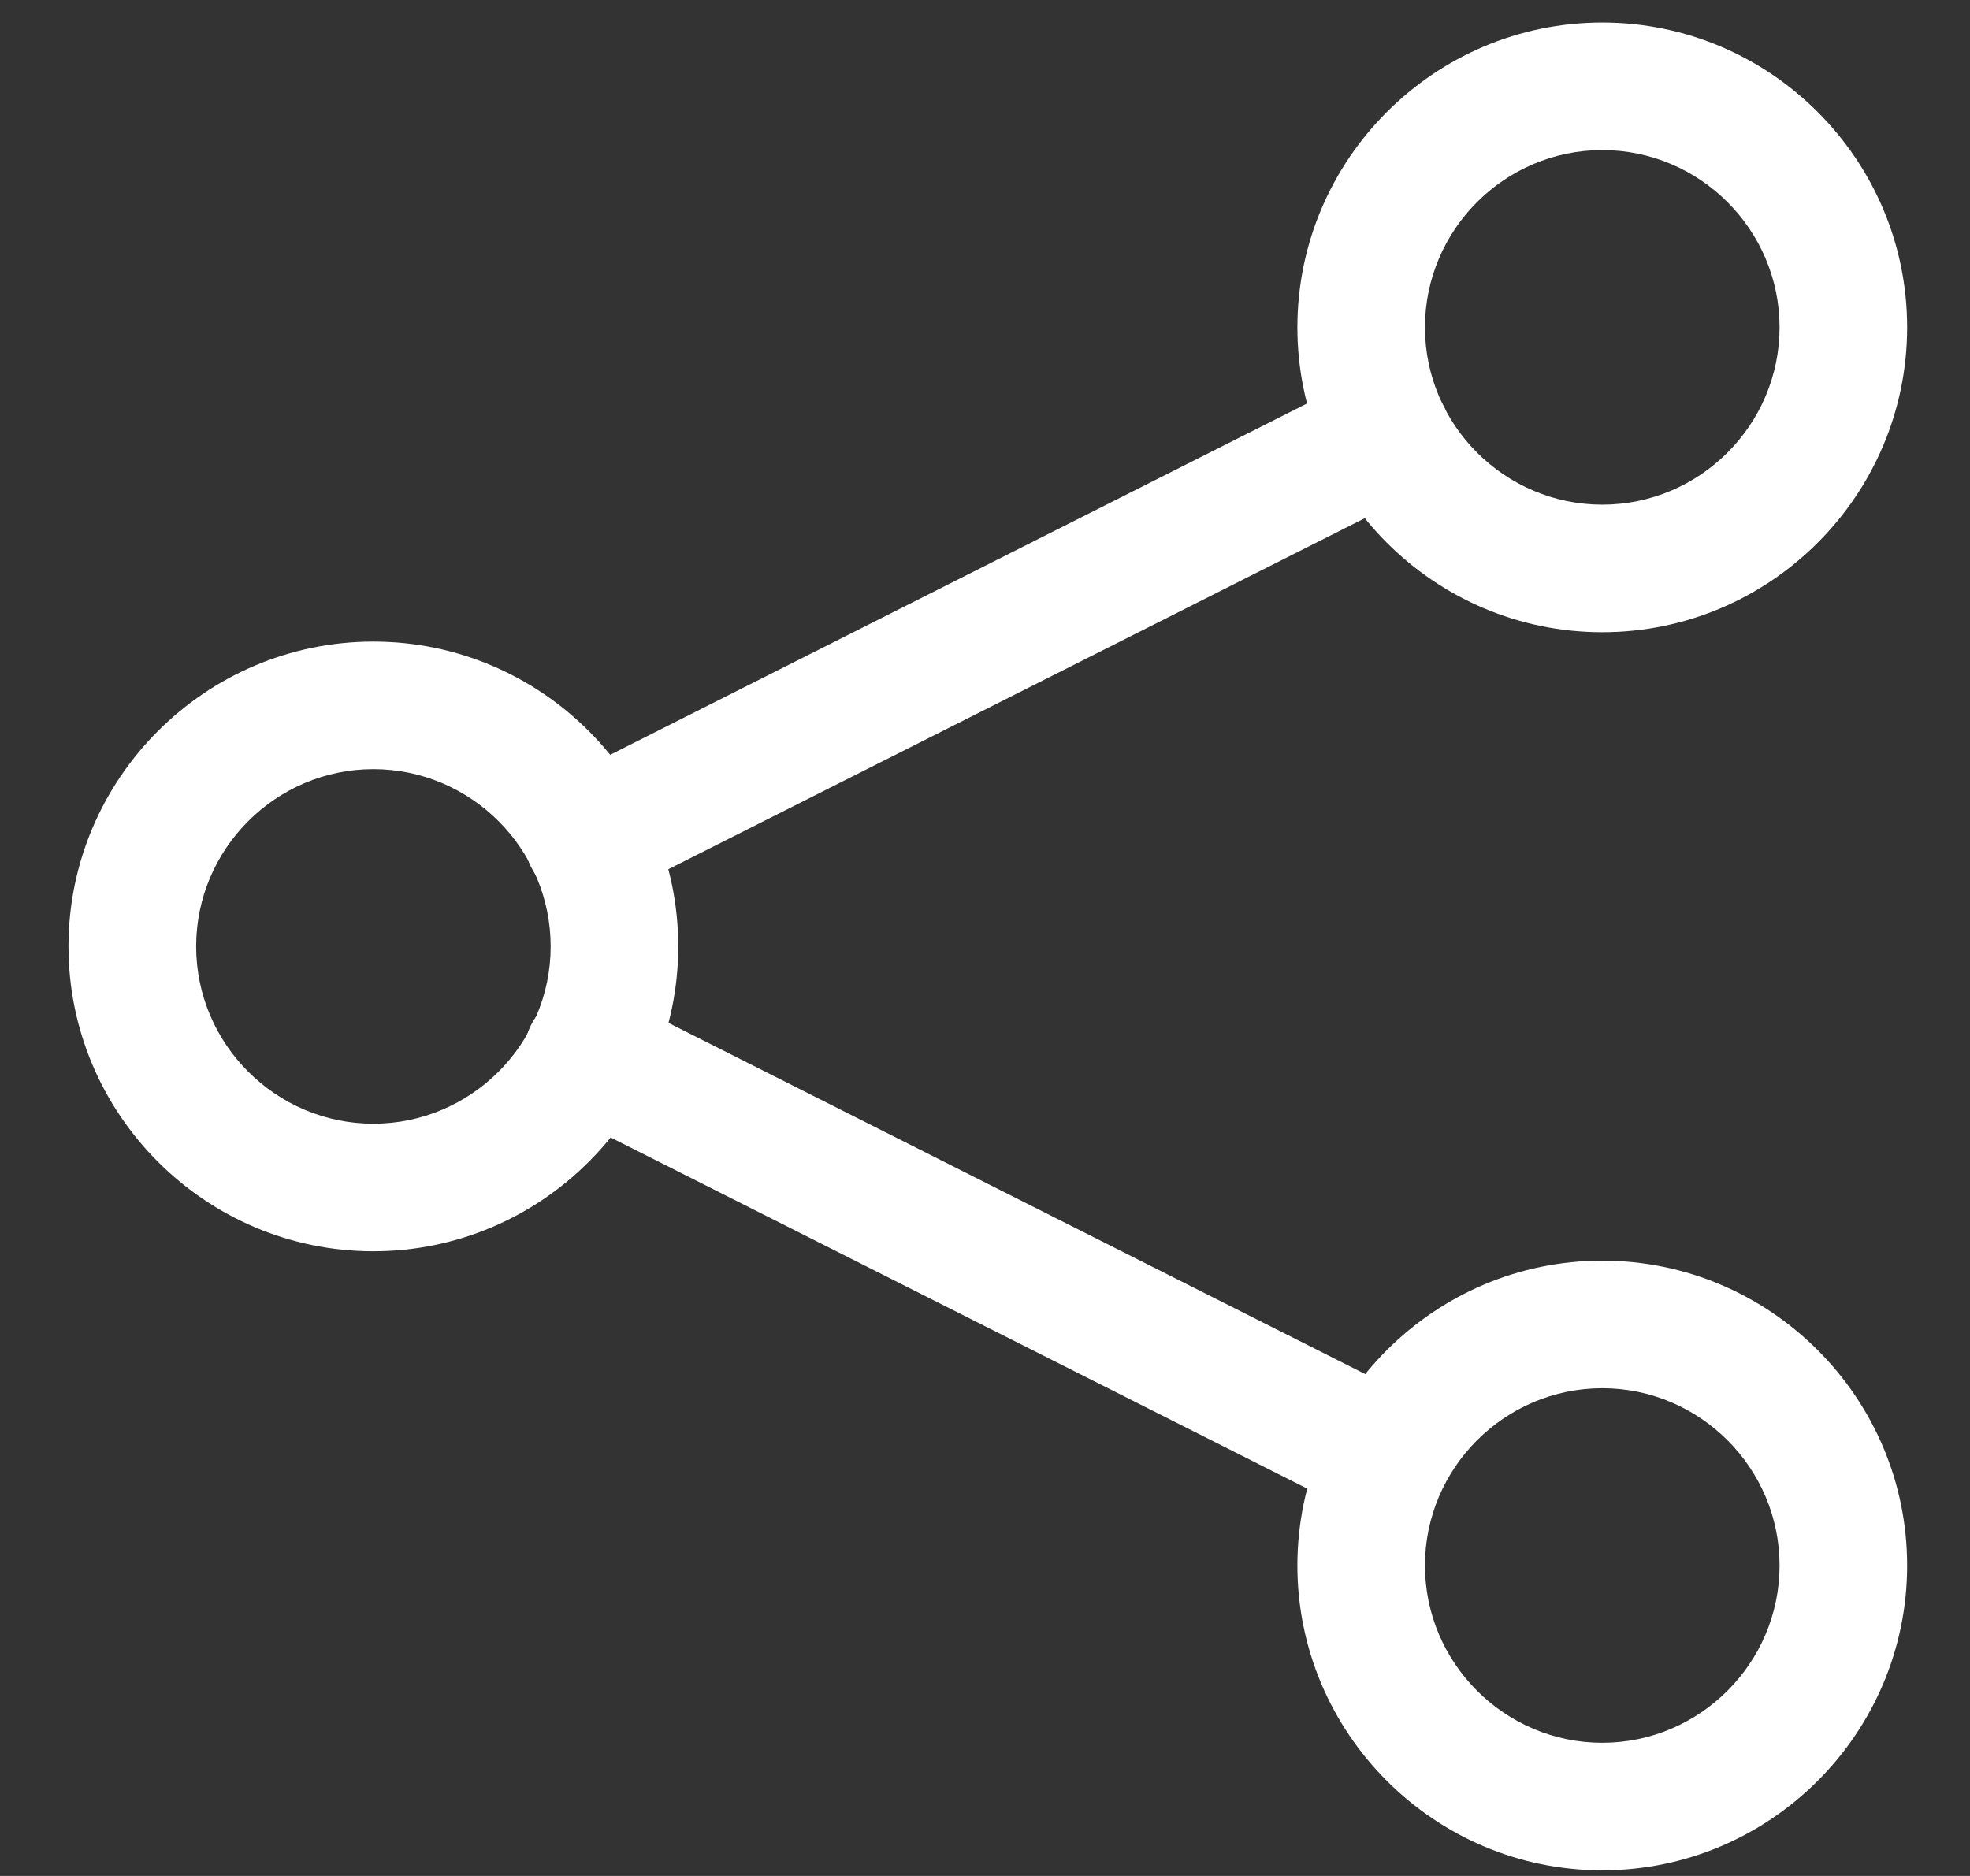 <svg width="21" height="20" viewBox="0 0 21 20" fill="none" xmlns="http://www.w3.org/2000/svg">
<rect x="0" y="0" width="21" height="20" fill="#333333" stroke="none"/>
<path d="M3.98 13.34C2.19 13.34 0.73 11.88 0.73 10.09C0.73 8.3 2.19 6.84 3.98 6.84C5.77 6.84 7.23 8.3 7.23 10.09C7.23 11.88 5.77 13.34 3.98 13.34ZM3.98 8.2C2.94 8.2 2.091 9.05 2.091 10.09C2.091 11.13 2.94 11.98 3.98 11.98C5.02 11.98 5.87 11.13 5.87 10.09C5.87 9.05 5.02 8.2 3.98 8.2Z" fill="white"/>
<path d="M17.08 6.74C15.29 6.74 13.83 5.28 13.83 3.49C13.83 1.7 15.29 0.24 17.08 0.24C18.87 0.24 20.33 1.7 20.33 3.49C20.33 5.28 18.87 6.74 17.08 6.74ZM17.08 1.6C16.04 1.6 15.19 2.45 15.19 3.49C15.19 4.53 16.04 5.38 17.08 5.38C18.12 5.38 18.97 4.53 18.97 3.49C18.97 2.45 18.12 1.6 17.08 1.6Z" fill="white"/>
<path d="M17.08 19.94C15.29 19.94 13.83 18.48 13.83 16.69C13.83 14.9 15.29 13.44 17.08 13.44C18.87 13.44 20.33 14.9 20.33 16.69C20.33 18.48 18.87 19.94 17.08 19.94ZM17.08 14.8C16.04 14.8 15.19 15.65 15.19 16.69C15.19 17.73 16.04 18.58 17.08 18.58C18.12 18.58 18.97 17.73 18.97 16.69C18.97 15.65 18.12 14.8 17.08 14.8Z" fill="white"/>
<path d="M6.271 9.621C6.021 9.621 5.78 9.481 5.66 9.241C5.49 8.901 5.631 8.491 5.961 8.321L14.47 4.031C14.81 3.861 15.22 4.001 15.39 4.331C15.56 4.661 15.421 5.081 15.091 5.251L6.581 9.541C6.481 9.591 6.381 9.611 6.271 9.611V9.621Z" fill="white"/>
<path d="M14.78 16.21C14.68 16.21 14.57 16.19 14.47 16.14L5.96 11.85C5.62 11.68 5.49 11.27 5.66 10.93C5.83 10.59 6.24 10.46 6.58 10.63L15.09 14.92C15.43 15.09 15.56 15.5 15.39 15.84C15.27 16.08 15.03 16.22 14.78 16.22V16.21Z" fill="white"/>
</svg>
